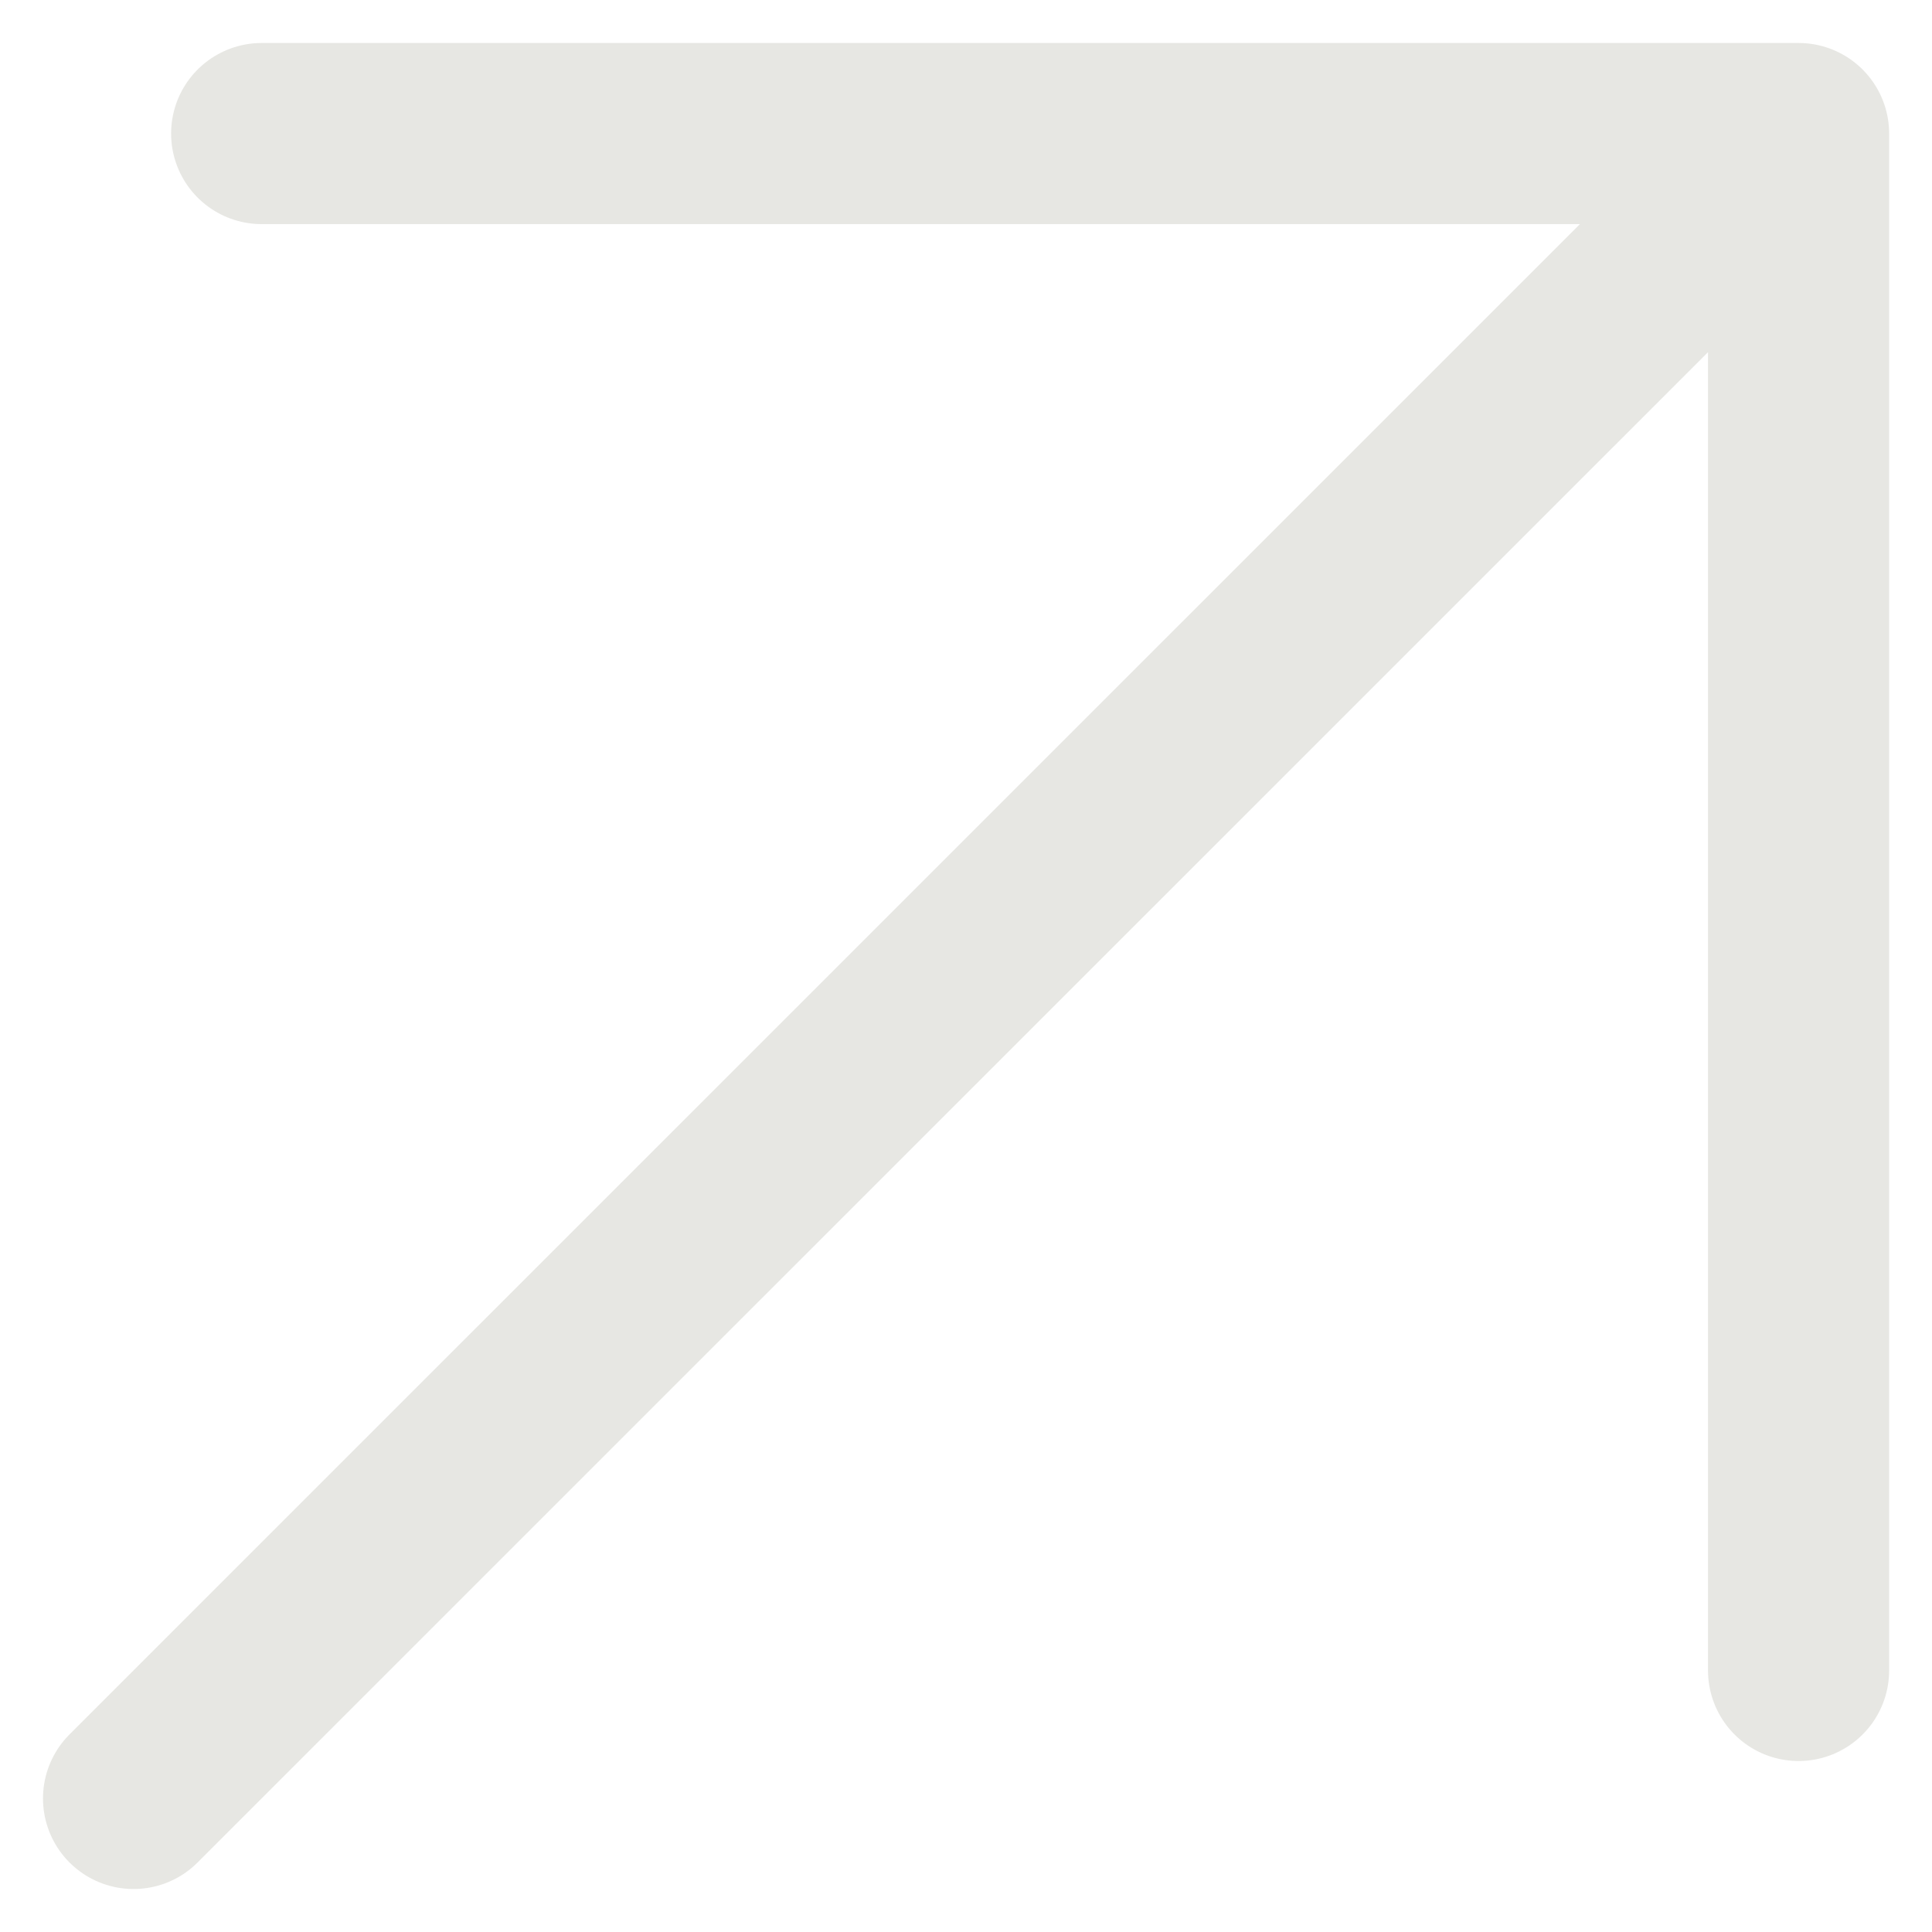 <svg width="16" height="16" viewBox="0 0 16 16" fill="none" xmlns="http://www.w3.org/2000/svg">
<path d="M2.167 1.106H14.895V13.834M14.011 1.99L1.106 14.894" stroke="#E7E7E3" stroke-width="1.5" stroke-linecap="round" stroke-linejoin="round"/>
</svg>
